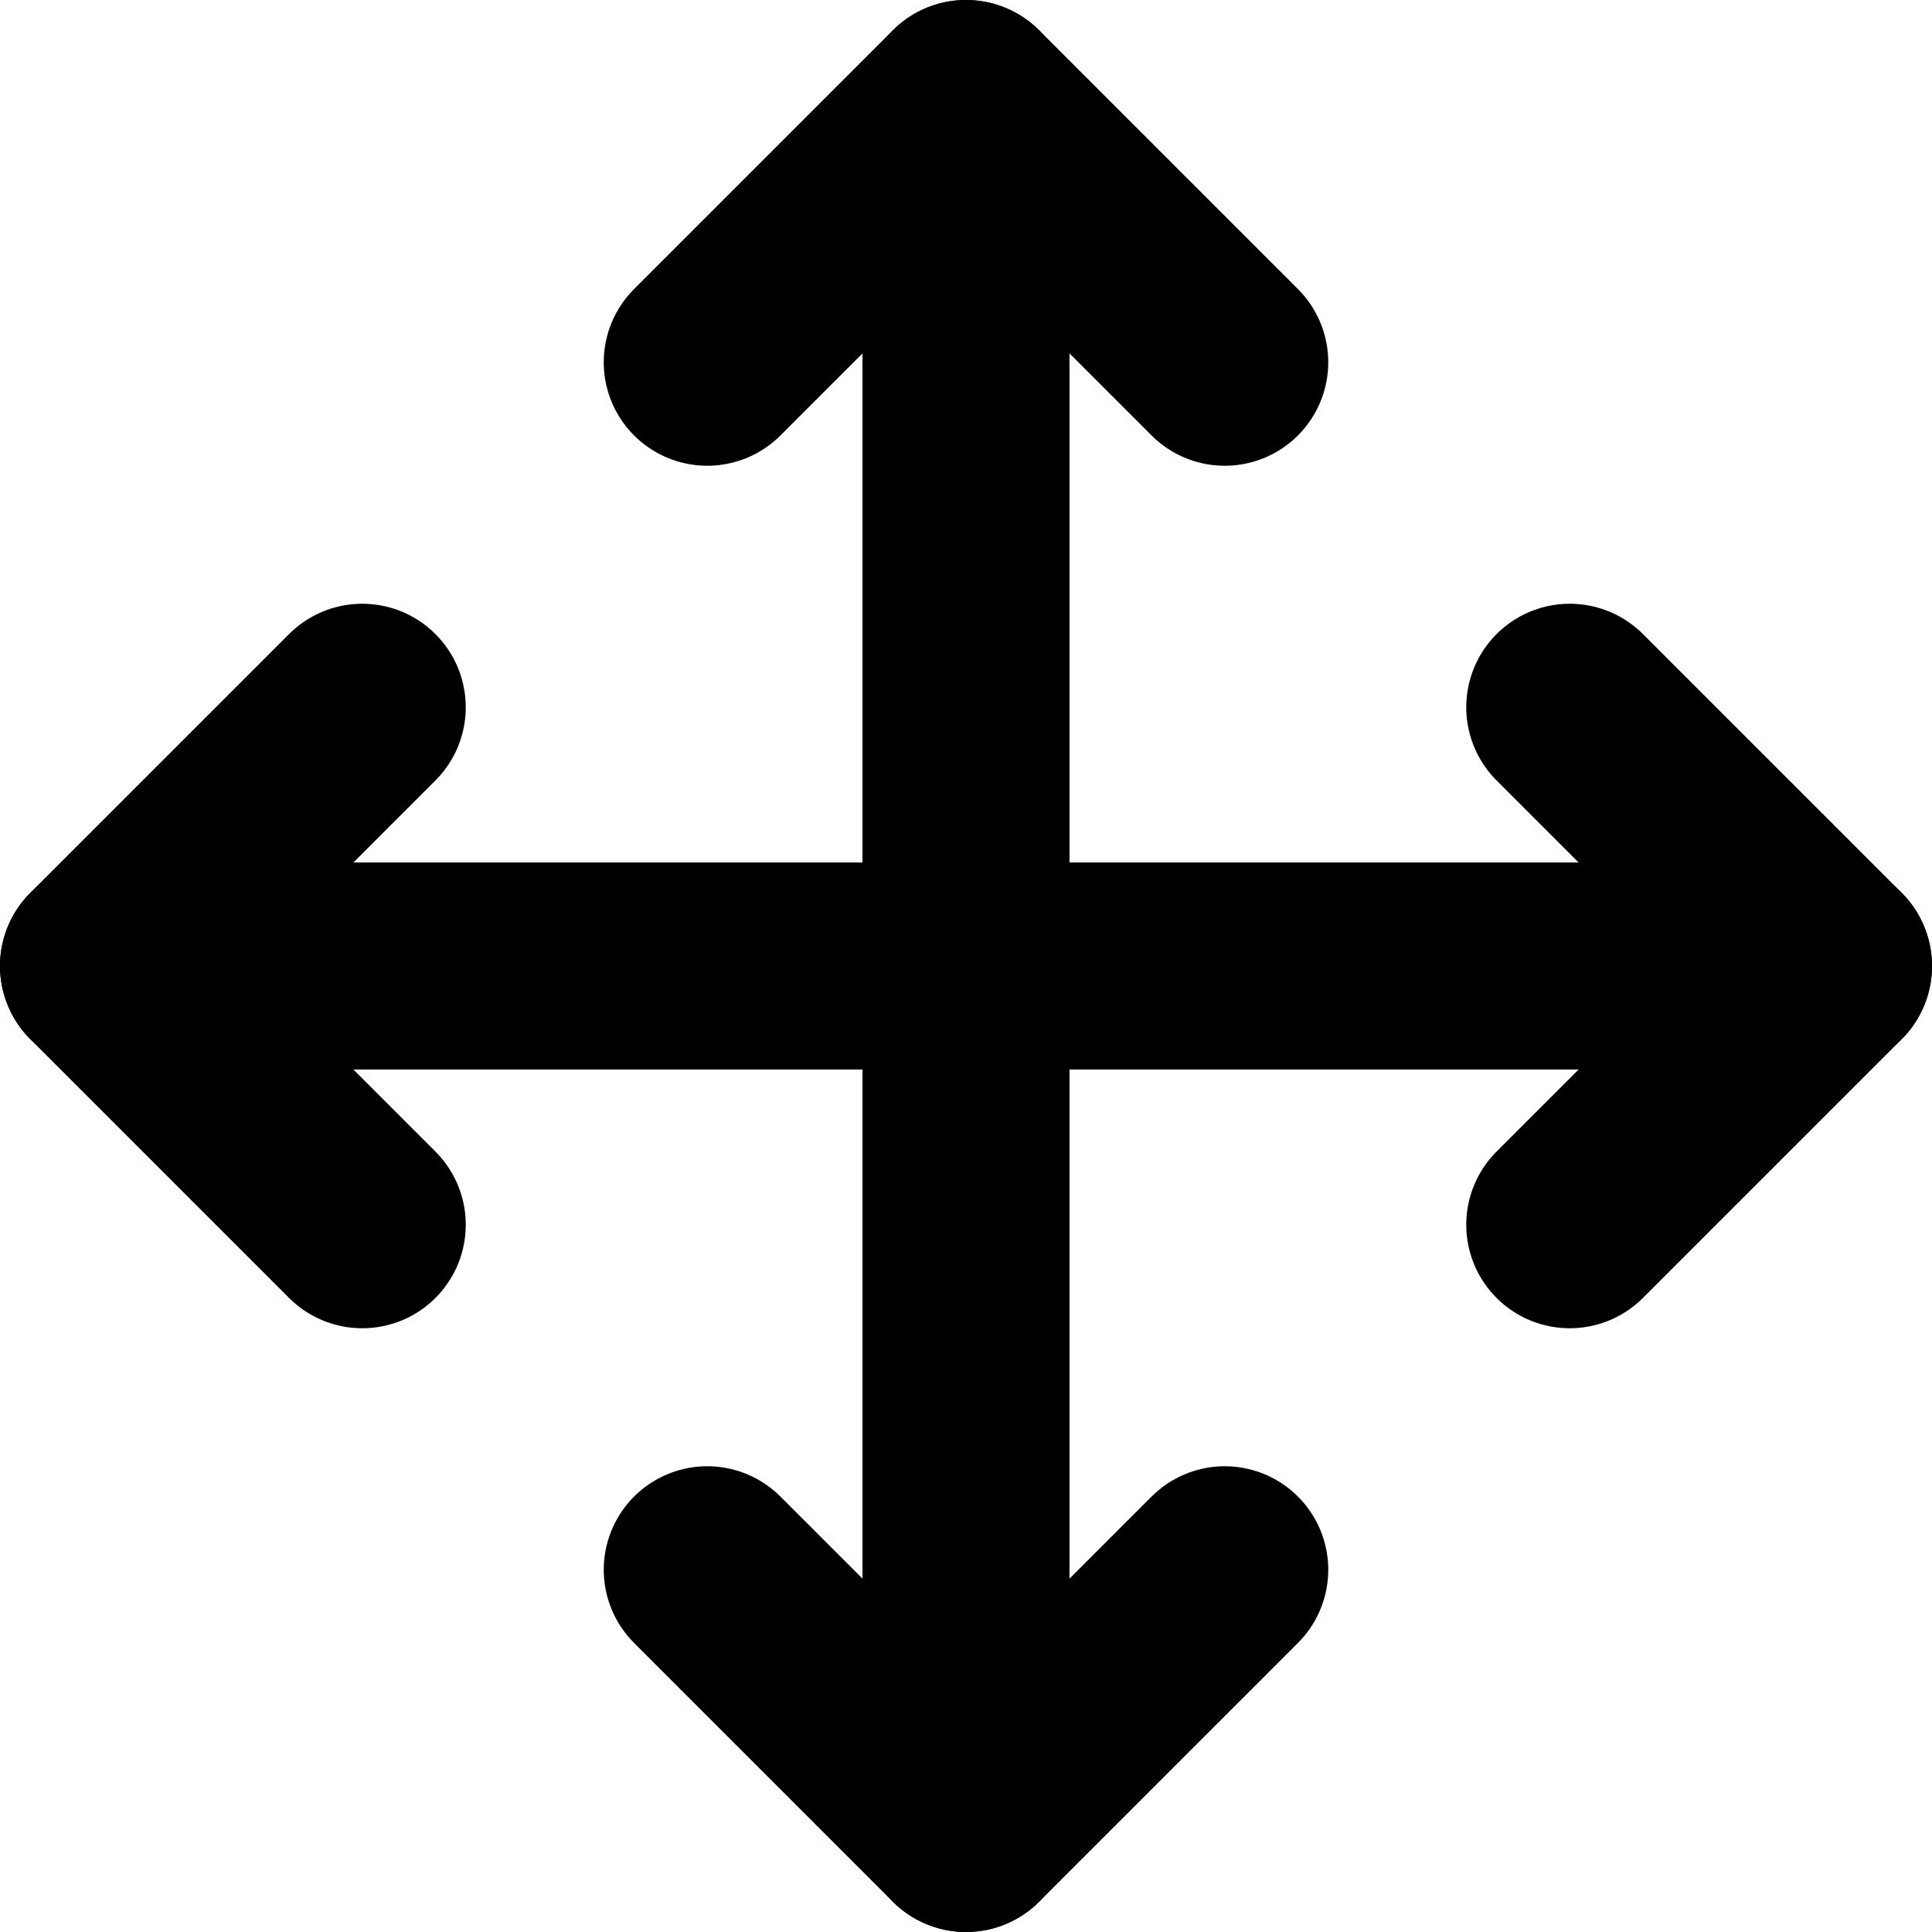 <svg width="28" height="28" viewBox="0 0 28 28" fill="none" xmlns="http://www.w3.org/2000/svg">
<path d="M5.25 10.25L1.5 14L5.25 17.75" stroke="currentColor" stroke-width="3" stroke-linecap="round" stroke-linejoin="round"/>
<path d="M10.25 5.25L14 1.5L17.75 5.25" stroke="currentColor" stroke-width="3" stroke-linecap="round" stroke-linejoin="round"/>
<path d="M17.75 22.75L14 26.5L10.25 22.75" stroke="currentColor" stroke-width="3" stroke-linecap="round" stroke-linejoin="round"/>
<path d="M22.75 10.25L26.5 14L22.75 17.75" stroke="currentColor" stroke-width="3" stroke-linecap="round" stroke-linejoin="round"/>
<path d="M1.5 14H26.5" stroke="currentColor" stroke-width="3" stroke-linecap="round" stroke-linejoin="round"/>
<path d="M14 1.5V26.5" stroke="currentColor" stroke-width="3" stroke-linecap="round" stroke-linejoin="round"/>
</svg>
